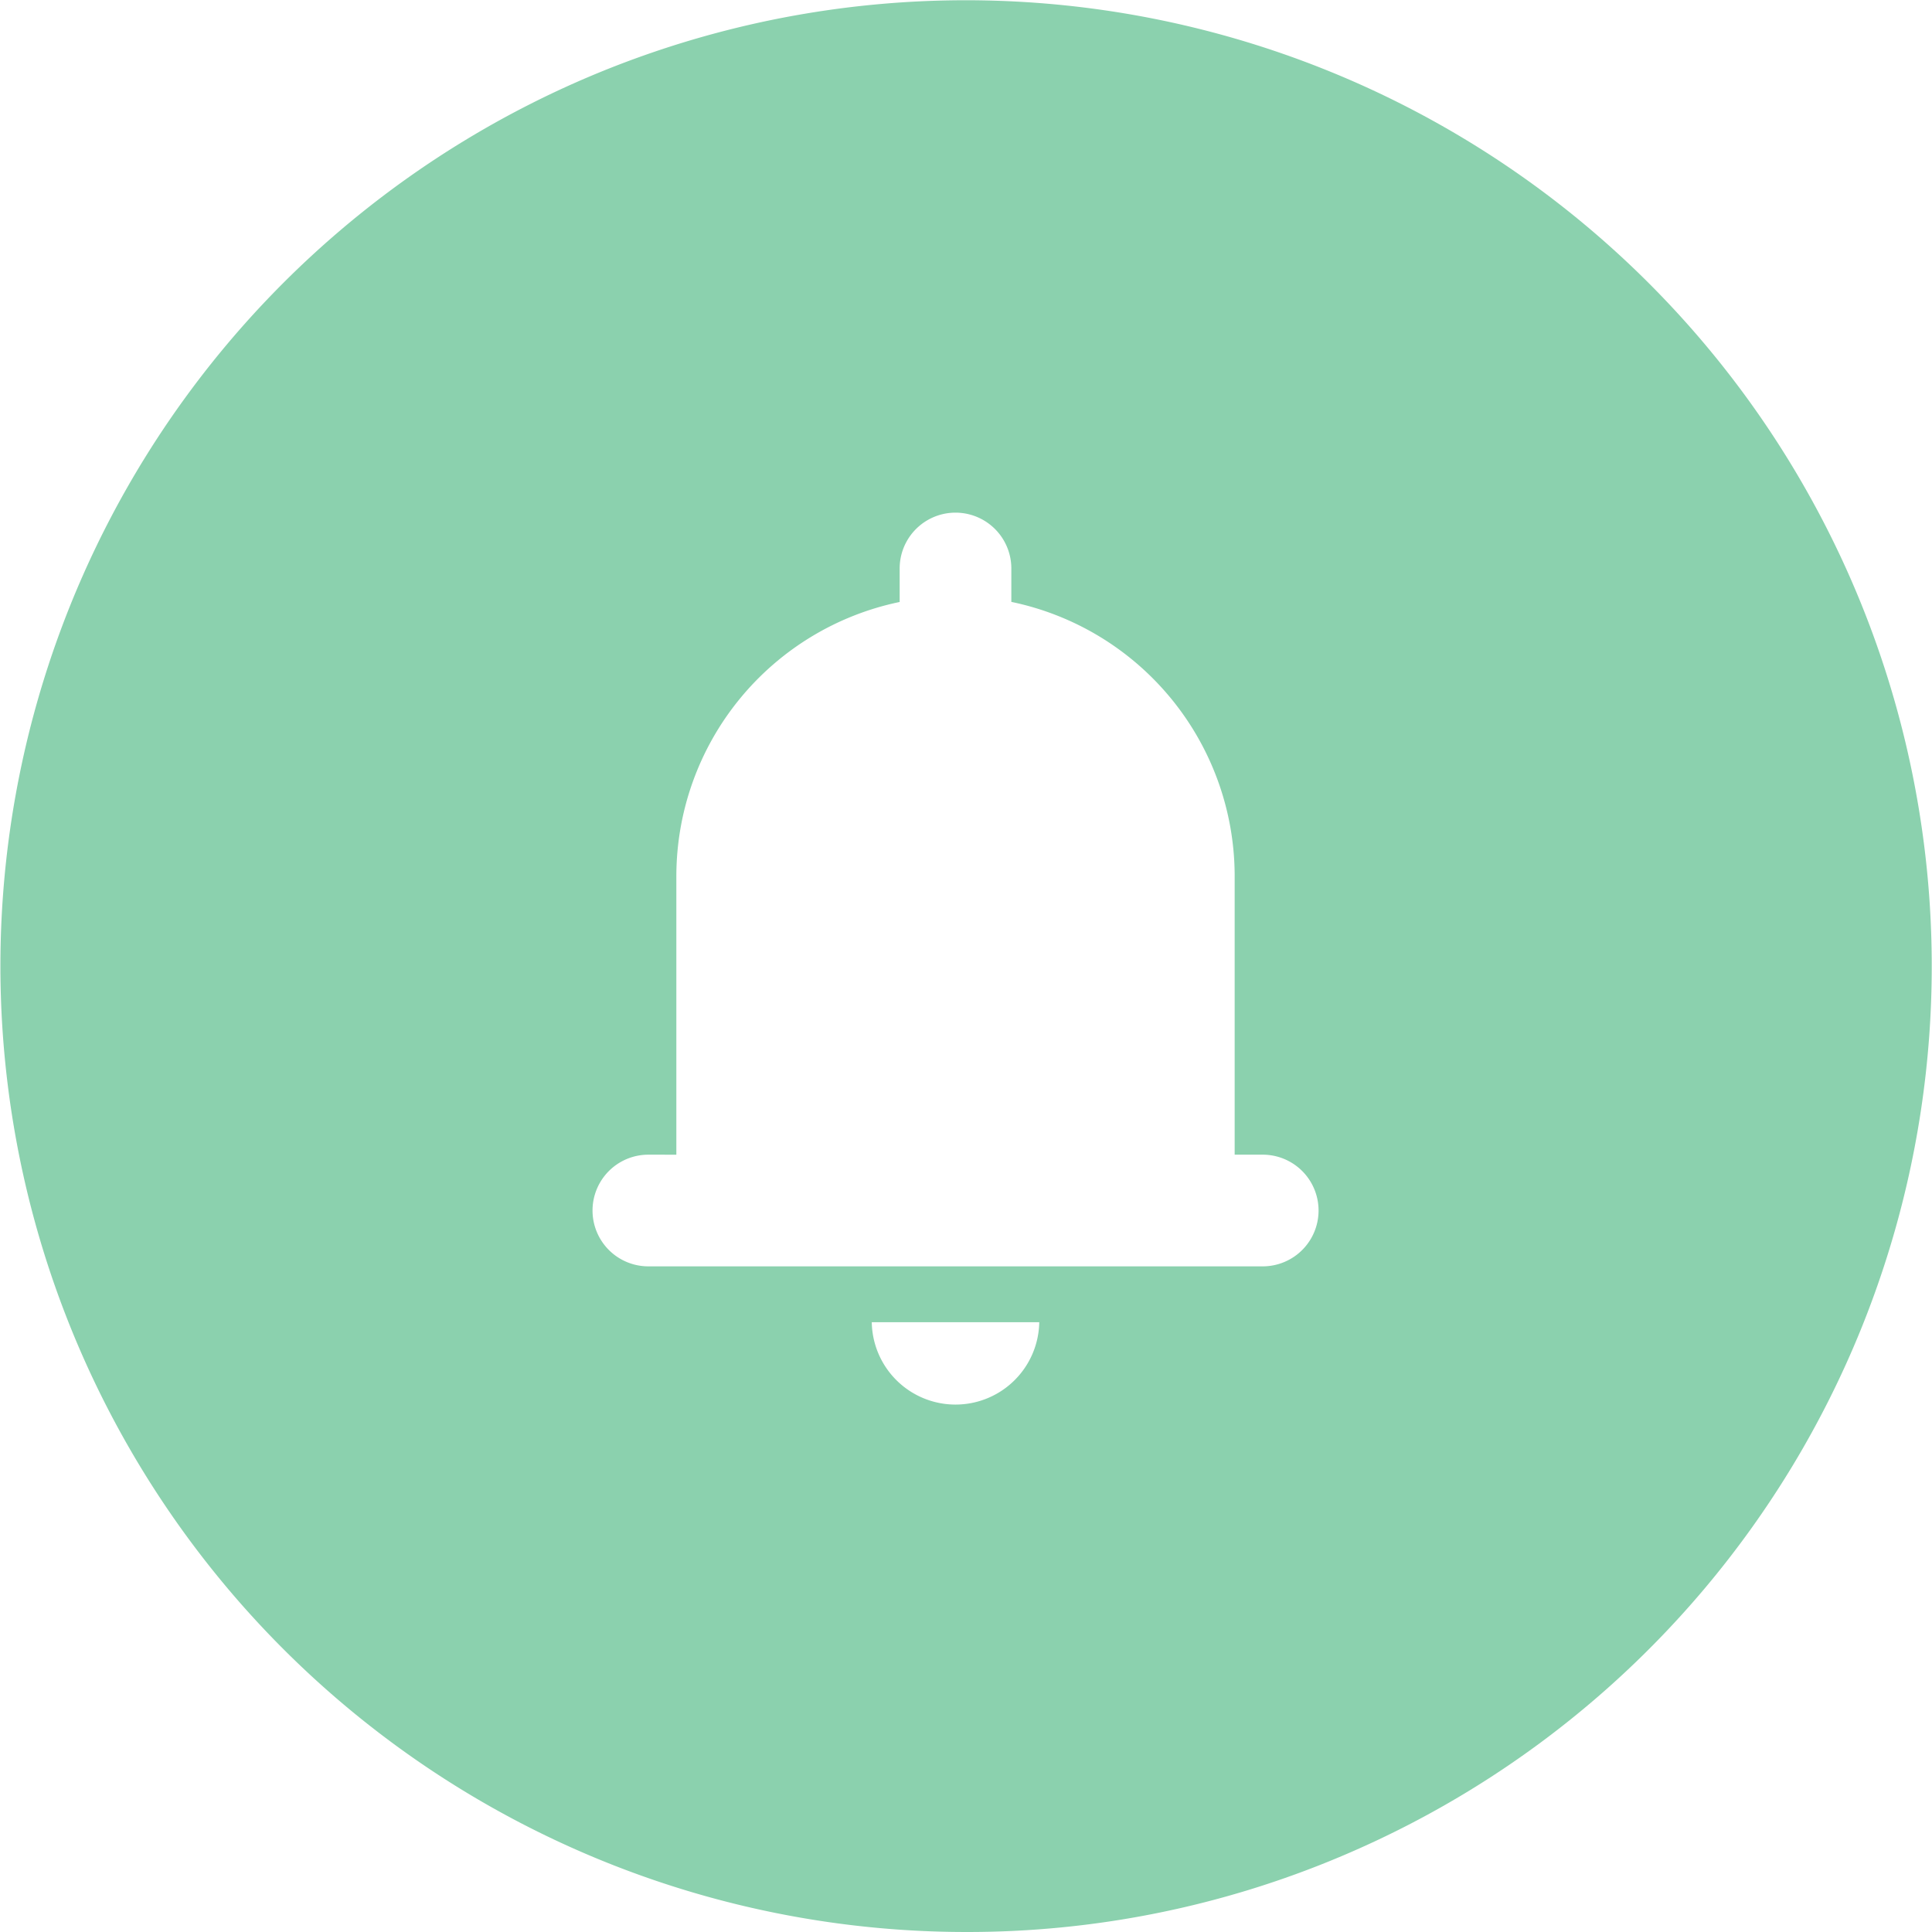 <?xml version="1.0" standalone="no"?><!DOCTYPE svg PUBLIC "-//W3C//DTD SVG 1.1//EN" "http://www.w3.org/Graphics/SVG/1.1/DTD/svg11.dtd"><svg t="1678015570986" class="icon" viewBox="0 0 1024 1024" version="1.1" xmlns="http://www.w3.org/2000/svg" p-id="8338" xmlns:xlink="http://www.w3.org/1999/xlink" width="128" height="128"><path d="M511.868 1023.999A512.008 512.008 0 0 1 312.623 40.491a511.996 511.996 0 0 1 398.489 943.28A508.646 508.646 0 0 1 511.868 1023.999z m-49.814-323.21a44.393 44.393 0 0 0 88.774 0zM343.65 612.003a29.595 29.595 0 0 0 0 59.191h325.618a29.595 29.595 0 0 0 0-59.191h-14.867V464.062A148.535 148.535 0 0 0 536.03 319.017v-17.706a29.595 29.595 0 0 0-59.191 0v17.753a148.535 148.535 0 0 0-118.358 144.998v147.953z" fill="#8BD1AE" p-id="8339"></path></svg>